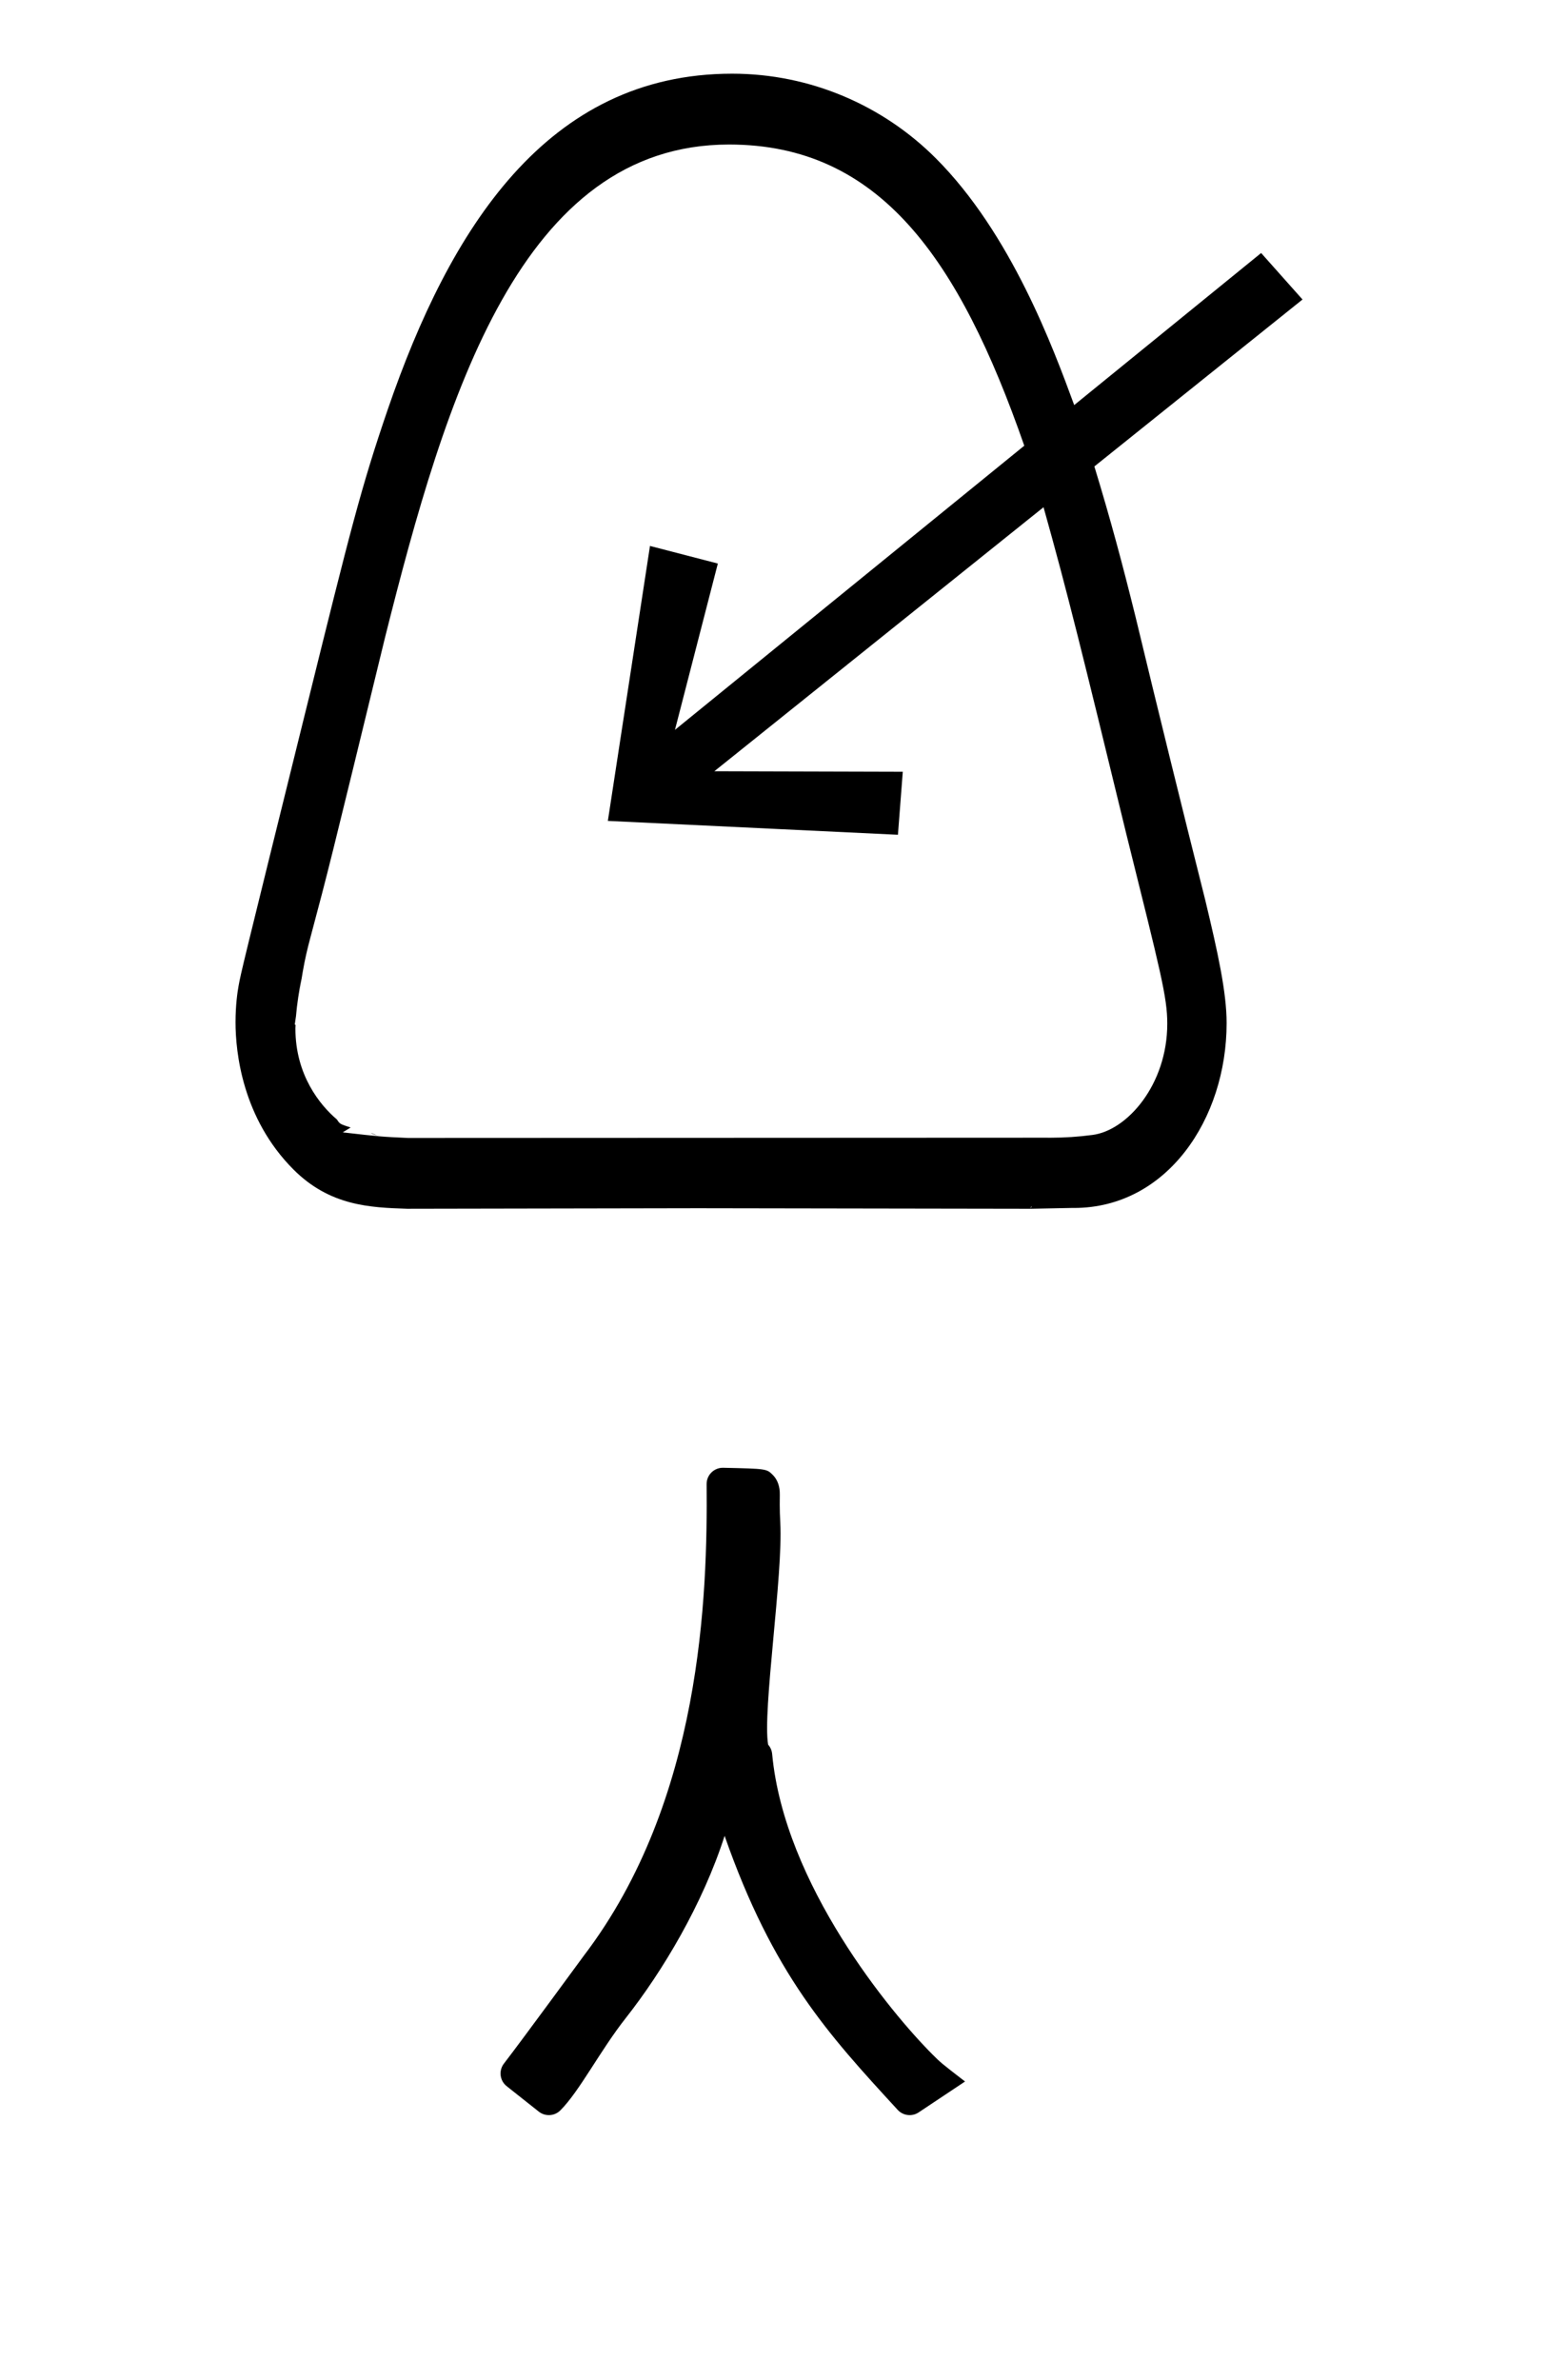 <?xml version="1.0" standalone="no"?>
<!DOCTYPE svg PUBLIC "-//W3C//DTD SVG 1.1//EN" "http://www.w3.org/Graphics/SVG/1.1/DTD/svg11.dtd" >
<svg xmlns="http://www.w3.org/2000/svg" xmlns:xlink="http://www.w3.org/1999/xlink" version="1.1" viewBox="-10 0 659 1000">
  <g transform="matrix(1 0 0 -1 0 800)">
   <path fill="currentColor"
d="M317.933 160.159c1.231 -21.873 -7.549 -79.359 -5.1 -93.277c0.752 -0.854 1.525 -2.176 1.685 -3.887c5.101 -54.85 49.994 -108.903 67.361 -126.268c3.514 -3.516 3.514 -3.516 13.706 -11.399
c-1.196 -0.784 -1.196 -0.784 -19.492 -12.981c-2.776 -1.854 -6.532 -1.421 -8.81 1.062c-29.326 31.9 -52.356 56.955 -72.744 115.144c-9.21 -28.679 -26.016 -56.839 -41.539 -76.553
c-10.849 -13.776 -19.383 -30.683 -27.498 -38.8c-2.474 -2.473 -6.381 -2.646 -9.057 -0.528c-13.79 10.916 -13.79 10.916 -14.073 11.2c-2.453 2.452 -2.646 6.314 -0.583 8.99c7.748 10.044 33.327 45.002 33.668 45.453
c49.515 65.041 51.922 151.484 51.524 198.029c-0.032 3.852 3.123 6.967 6.976 6.879c18.234 -0.404 18.234 -0.404 20.868 -3.039c1.978 -1.977 2.984 -4.91 2.918 -8.256
c-0.023 -1.128 -0.123 -6.231 0.189 -11.77zM239.689 450.321zM374.822 480.686zM544.656 673.538zM520.586 700.581zM297.785 566.782zM259.073 576.818zM114.389 372.912c0.412 5.131 1.316 10.804 2.299 16.021zM423.156 292.062h0.142
s-0.065 0.228 -0.065 0.461c0 0.247 0.073 0.501 0.374 0.501zM148.151 322.727l-0.896 0.192zM149.206 322.615c-1.093 0.472 -2.479 0.65 -3.353 1.341zM372 444zM114.162 367.757
c0 0.567 0.034 1.078 0.079 1.556l-0.357 0.158c3.095 21.442 3.753 26 6.58 36.602c7.675 28.782 7.675 28.782 31.353 126.038c25.604 102 57.233 207.16 144.611 207.16c63.253 0 96.68 -48.016 124.054 -126.557
l-146.807 -119.403l18.021 69.883l-28.52 7.394l-17.705 -115.539l121.916 -5.825l2.037 26.476l-79.192 0.22l138.347 110.942c10.242 -36.488 16.188 -60.907 34.846 -137.54c14.414 -57.898 17.161 -68.353 17.161 -79.488
c0 -25.625 -16.88 -44.929 -31.49 -46.752c-5.852 -0.777 -11.717 -1.164 -17.597 -1.164c-0.615 0 -1.162 0.004 -1.78 0.012c-1.067 0 -268.126 -0.116 -268.126 -0.116h-0.12
c-11.361 0.53 -11.361 0.53 -27.425 2.355l3.321 2.041c-4.524 1.468 -4.524 1.468 -5.751 3.356c-7.202 6.107 -17.456 18.773 -17.456 38.192zM441.37 292.405c39.063 0 64.155 37.424 64.155 77.689
c0 12.835 -3.652 29.494 -8.991 51.736c-10.008 39.748 -19.777 79.433 -29.355 119.248c-5.486 22.103 -10.218 39.879 -17.234 62.918l87.477 70.15l-17.39 19.538l-78.563 -63.9c-8.831 24.001 -26.511 72.051 -58.203 103.743
c-22.091 22.091 -52.555 35.511 -85.564 35.511c-77.981 0 -118.699 -65.404 -144.666 -140.896c-11.378 -33.213 -15.692 -50.643 -34.245 -125.595c-27.44 -110.854 -27.49 -111.181 -28.528 -116.864
c-0.456 -2.493 -1.273 -7.996 -1.273 -15.283c0 -12.268 2.737 -40.223 24.383 -61.87c15.231 -15.23 32.042 -15.957 47.728 -16.463l122.253 0.219l139.898 -0.224s17.011 0.346 17.113 0.346h0.239
c0.23 -0.003 0.525 -0.004 0.767 -0.004zM253.277 760.923c-0.082 -0.034 -0.139 -0.056 -0.148 -0.06zM282.739 291.41z" />
  </g>

</svg>
